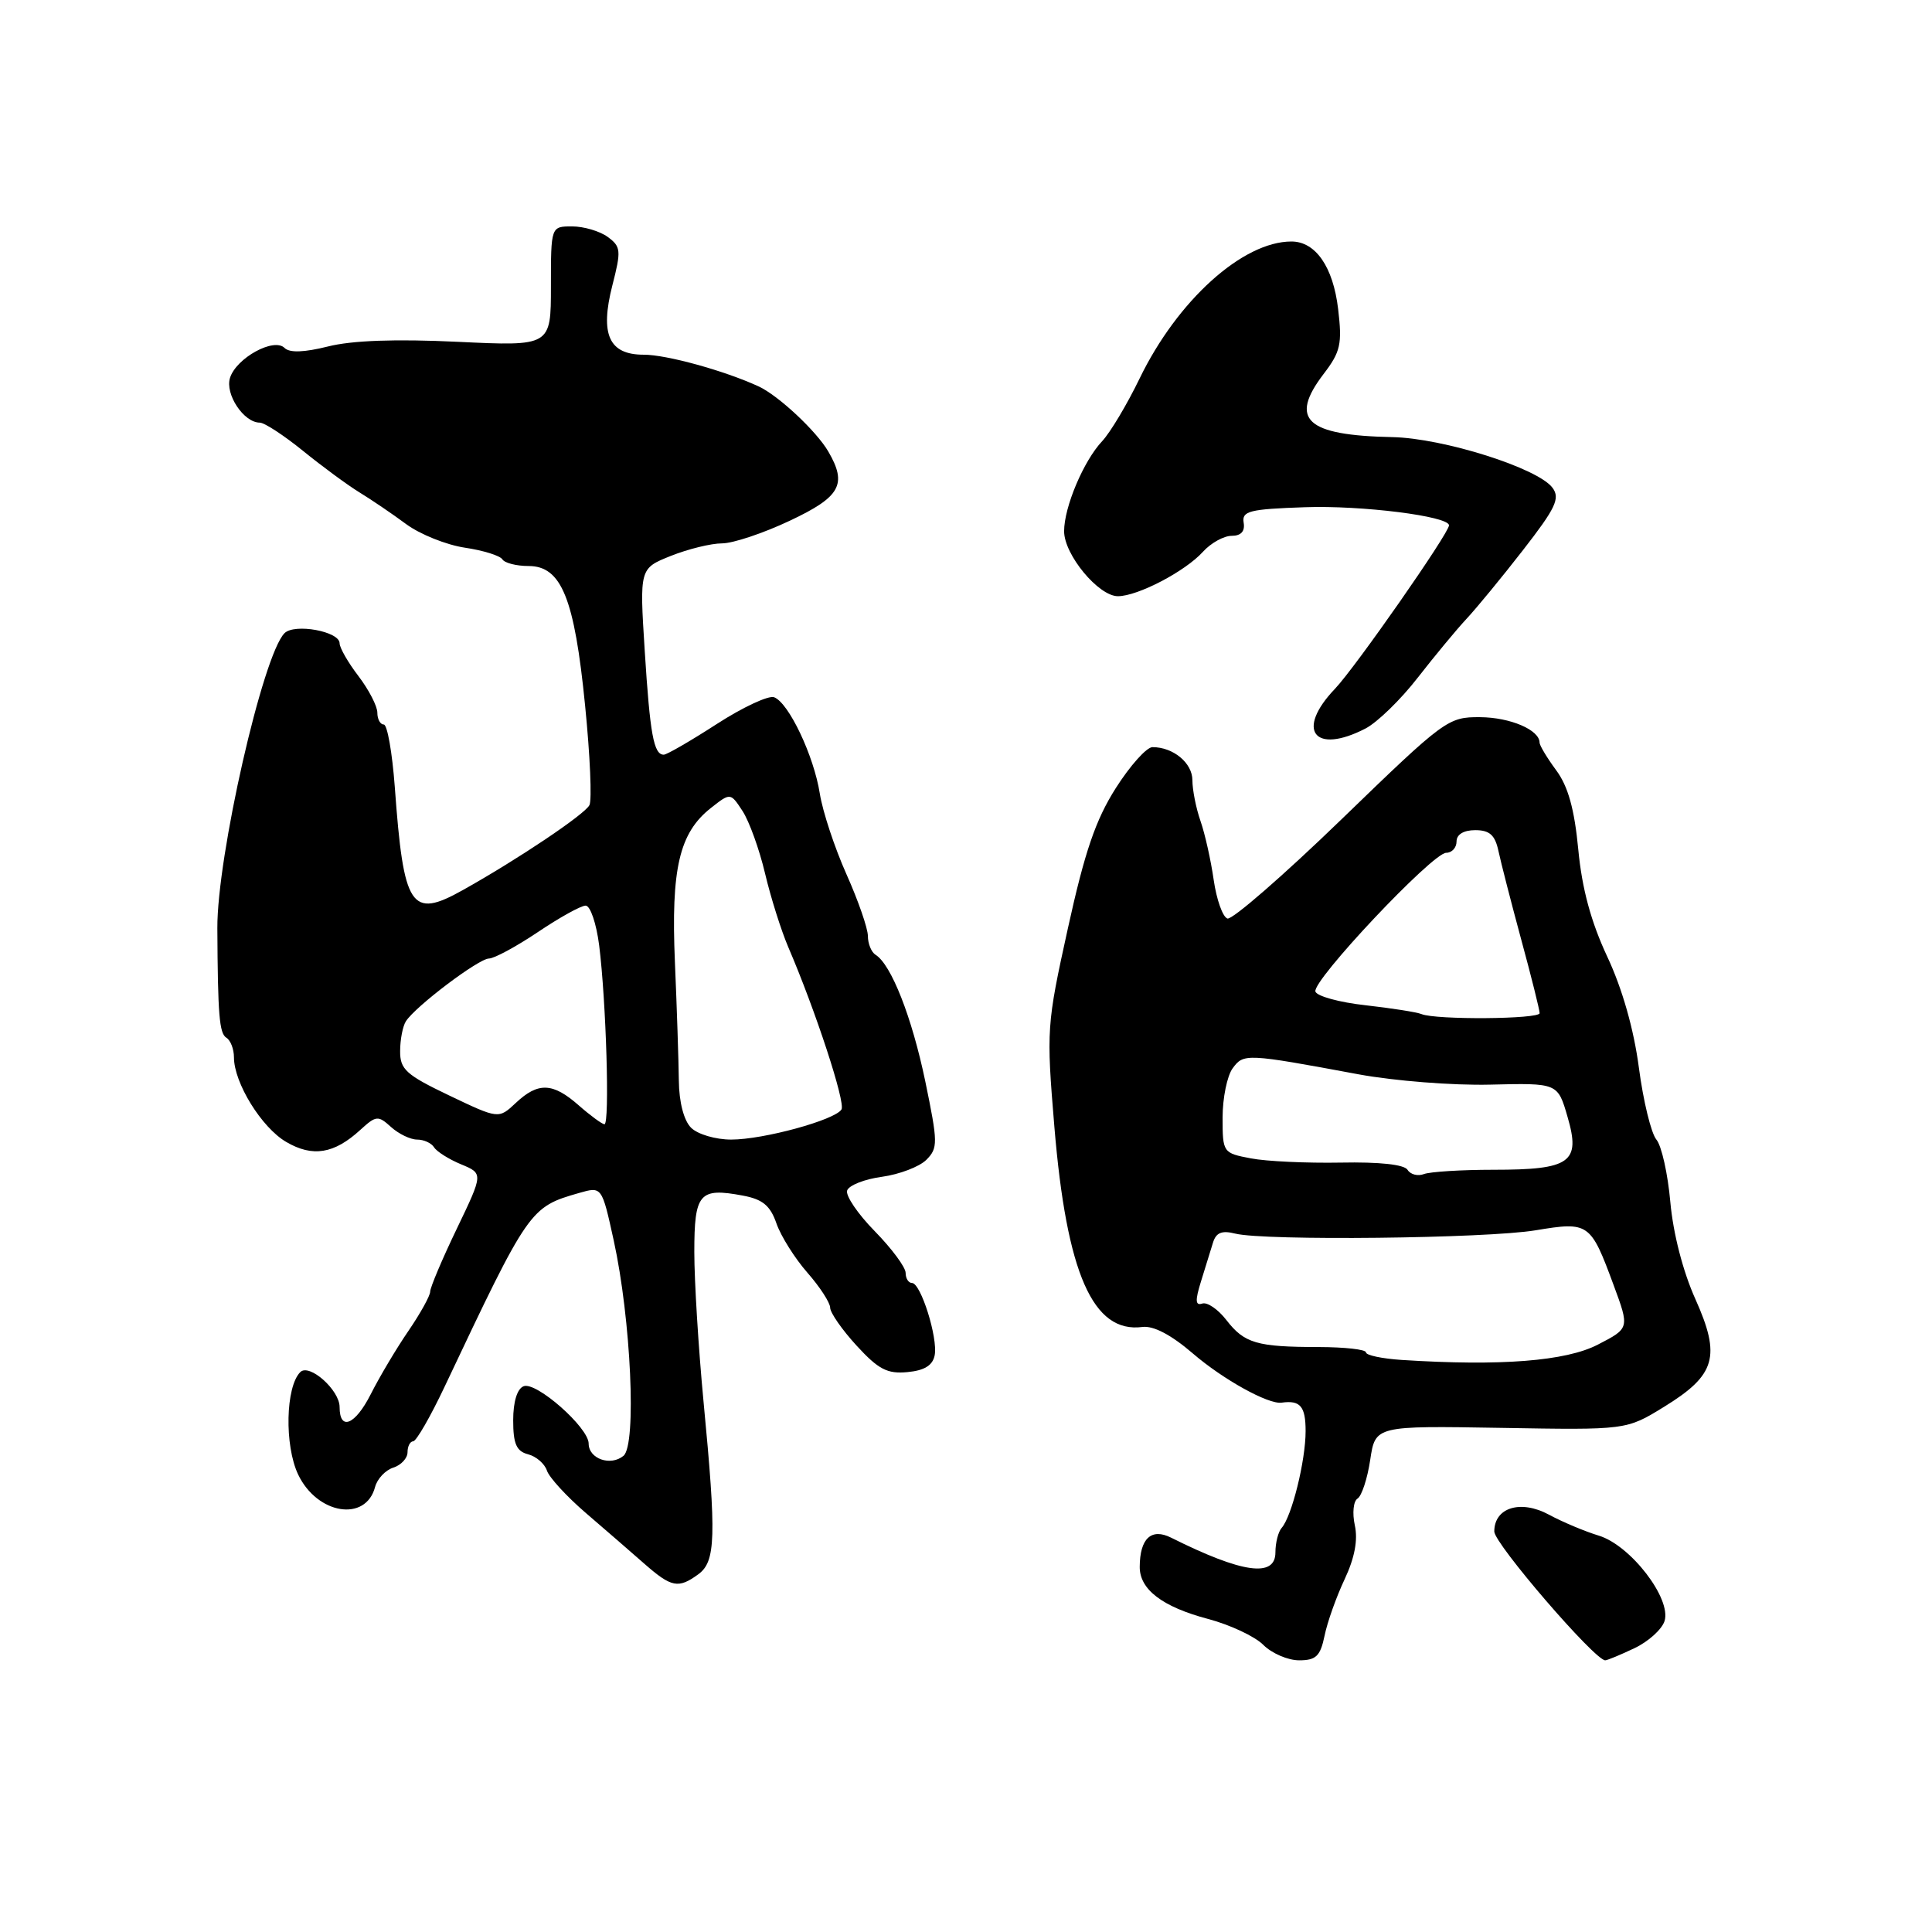 <?xml version="1.0" encoding="UTF-8" standalone="no"?>
<!DOCTYPE svg PUBLIC "-//W3C//DTD SVG 1.1//EN" "http://www.w3.org/Graphics/SVG/1.1/DTD/svg11.dtd" >
<svg xmlns="http://www.w3.org/2000/svg" xmlns:xlink="http://www.w3.org/1999/xlink" version="1.1" viewBox="0 0 256 256">
 <g >
 <path fill="currentColor"
d=" M 175.51 216.75 C 175.87 214.96 177.07 211.59 178.17 209.26 C 179.50 206.43 179.95 204.06 179.52 202.11 C 179.17 200.50 179.33 198.91 179.88 198.57 C 180.43 198.23 181.19 195.92 181.56 193.44 C 182.24 188.92 182.24 188.92 198.87 189.20 C 215.50 189.49 215.50 189.49 220.50 186.41 C 227.35 182.20 228.06 179.75 224.64 172.12 C 223.00 168.48 221.70 163.42 221.33 159.30 C 221.00 155.56 220.17 151.82 219.48 151.00 C 218.79 150.18 217.74 145.89 217.16 141.47 C 216.49 136.38 214.96 131.00 212.97 126.76 C 210.81 122.14 209.62 117.74 209.13 112.56 C 208.62 107.20 207.78 104.19 206.20 102.06 C 204.99 100.42 204.00 98.77 204.00 98.40 C 204.00 96.72 200.13 95.06 196.13 95.03 C 191.87 95.00 191.44 95.32 177.77 108.55 C 170.07 116.00 163.26 121.92 162.64 121.71 C 162.01 121.50 161.20 119.20 160.82 116.59 C 160.45 113.99 159.66 110.47 159.07 108.78 C 158.48 107.09 158.00 104.66 158.00 103.39 C 158.00 101.10 155.47 99.00 152.71 99.00 C 151.93 99.00 149.74 101.45 147.84 104.44 C 145.17 108.65 143.73 112.87 141.50 123.01 C 138.68 135.81 138.64 136.44 139.71 149.31 C 141.33 168.74 144.82 176.69 151.37 175.83 C 152.84 175.64 155.19 176.87 158.07 179.35 C 162.07 182.79 168.06 186.11 169.82 185.86 C 172.30 185.51 173.00 186.35 173.00 189.63 C 173.00 193.55 171.18 200.91 169.83 202.45 C 169.37 202.97 169.00 204.43 169.00 205.70 C 169.00 209.08 164.60 208.46 155.18 203.75 C 152.56 202.44 151.04 203.84 151.02 207.60 C 150.99 210.61 154.03 212.92 160.08 214.52 C 162.98 215.29 166.28 216.83 167.40 217.96 C 168.52 219.08 170.66 220.00 172.14 220.00 C 174.38 220.00 174.95 219.45 175.51 216.75 Z  M 216.56 218.40 C 218.41 217.53 220.21 215.90 220.56 214.80 C 221.50 211.83 216.06 204.76 211.85 203.48 C 210.01 202.92 207.03 201.67 205.24 200.70 C 201.50 198.68 198.00 199.75 198.00 202.93 C 198.00 204.54 211.31 220.00 212.70 220.00 C 212.97 220.00 214.71 219.28 216.56 218.40 Z  M 92.53 208.60 C 94.84 206.91 94.94 203.66 93.22 185.70 C 92.55 178.65 92.00 169.75 92.00 165.91 C 92.00 158.11 92.66 157.34 98.42 158.42 C 101.06 158.91 102.07 159.75 102.89 162.13 C 103.48 163.81 105.32 166.74 106.98 168.63 C 108.64 170.52 110.00 172.62 110.00 173.28 C 110.01 173.95 111.59 176.22 113.51 178.31 C 116.40 181.46 117.58 182.07 120.25 181.81 C 122.50 181.60 123.59 180.92 123.85 179.58 C 124.29 177.26 122.01 170.00 120.84 170.00 C 120.38 170.00 120.00 169.40 120.00 168.66 C 120.00 167.92 118.16 165.44 115.92 163.15 C 113.67 160.86 112.02 158.43 112.25 157.75 C 112.48 157.06 114.56 156.24 116.87 155.93 C 119.18 155.61 121.82 154.60 122.74 153.69 C 124.30 152.12 124.29 151.44 122.60 143.26 C 120.83 134.77 118.09 127.79 116.01 126.51 C 115.46 126.16 115.00 125.05 115.00 124.03 C 115.00 123.02 113.72 119.33 112.16 115.84 C 110.60 112.35 109.01 107.55 108.63 105.16 C 107.84 100.14 104.52 93.14 102.58 92.39 C 101.85 92.11 98.42 93.71 94.97 95.94 C 91.52 98.17 88.36 100.00 87.95 100.00 C 86.62 100.00 86.13 97.29 85.43 86.23 C 84.74 75.32 84.74 75.32 88.89 73.66 C 91.17 72.75 94.23 72.00 95.67 72.00 C 97.12 72.00 101.16 70.65 104.65 69.00 C 111.38 65.83 112.29 64.18 109.75 59.82 C 108.17 57.11 103.12 52.39 100.50 51.19 C 95.95 49.10 88.29 46.99 85.29 47.00 C 80.69 47.00 79.48 44.32 81.14 37.82 C 82.33 33.19 82.28 32.68 80.52 31.39 C 79.48 30.63 77.35 30.00 75.81 30.00 C 73.00 30.00 73.00 30.00 73.00 37.94 C 73.00 45.88 73.00 45.88 60.61 45.29 C 52.41 44.90 46.61 45.11 43.46 45.91 C 40.29 46.70 38.37 46.77 37.70 46.10 C 36.30 44.70 31.32 47.43 30.48 50.06 C 29.79 52.23 32.30 56.00 34.42 56.00 C 35.04 56.00 37.62 57.69 40.16 59.75 C 42.70 61.81 46.07 64.29 47.64 65.25 C 49.21 66.21 52.00 68.10 53.82 69.45 C 55.65 70.80 59.14 72.20 61.59 72.57 C 64.03 72.93 66.27 73.63 66.57 74.12 C 66.87 74.60 68.43 75.00 70.03 75.00 C 74.39 75.00 76.12 79.25 77.53 93.50 C 78.19 100.10 78.45 106.04 78.10 106.69 C 77.46 107.93 68.59 113.88 61.33 117.94 C 54.44 121.80 53.48 120.33 52.31 104.25 C 51.97 99.71 51.32 96.00 50.85 96.00 C 50.38 96.00 50.00 95.29 50.00 94.43 C 50.00 93.57 48.87 91.39 47.50 89.59 C 46.12 87.79 45.00 85.83 45.00 85.24 C 45.00 83.66 39.03 82.57 37.70 83.90 C 34.83 86.77 28.75 113.50 28.80 123.00 C 28.86 134.47 29.06 136.92 29.99 137.50 C 30.55 137.84 31.00 139.01 31.00 140.10 C 31.00 143.48 34.66 149.41 37.92 151.31 C 41.42 153.36 44.27 152.90 47.74 149.72 C 49.84 147.80 50.10 147.78 51.82 149.34 C 52.83 150.25 54.38 151.00 55.27 151.00 C 56.16 151.00 57.17 151.46 57.52 152.03 C 57.87 152.59 59.48 153.61 61.10 154.28 C 64.04 155.50 64.04 155.50 60.52 162.83 C 58.58 166.86 57.00 170.61 57.00 171.15 C 57.00 171.69 55.71 174.02 54.14 176.32 C 52.56 178.62 50.29 182.43 49.10 184.79 C 47.05 188.82 45.00 189.65 45.00 186.44 C 45.00 184.18 40.98 180.62 39.79 181.81 C 37.84 183.76 37.68 191.52 39.50 195.37 C 42.02 200.67 48.47 201.72 49.70 197.03 C 49.99 195.95 51.07 194.80 52.11 194.47 C 53.15 194.14 54.00 193.22 54.00 192.43 C 54.00 191.64 54.34 190.99 54.75 190.98 C 55.16 190.97 57.04 187.71 58.92 183.73 C 70.10 160.09 70.20 159.95 76.75 158.07 C 79.75 157.21 79.75 157.21 81.32 164.36 C 83.61 174.81 84.37 191.45 82.62 192.90 C 80.91 194.32 78.00 193.30 78.00 191.28 C 78.00 189.16 71.06 183.04 69.39 183.68 C 68.53 184.01 68.00 185.72 68.00 188.20 C 68.00 191.32 68.43 192.30 69.97 192.70 C 71.05 192.98 72.17 193.95 72.47 194.86 C 72.76 195.76 75.09 198.30 77.65 200.50 C 80.21 202.70 83.70 205.72 85.40 207.22 C 88.97 210.35 89.89 210.53 92.53 208.60 Z  M 180.94 96.53 C 182.50 95.72 185.62 92.69 187.87 89.78 C 190.13 86.88 193.03 83.38 194.32 82.00 C 195.61 80.62 198.98 76.53 201.80 72.90 C 206.13 67.33 206.75 66.04 205.72 64.64 C 203.81 62.03 191.24 58.06 184.50 57.92 C 173.06 57.69 170.78 55.60 175.38 49.56 C 177.63 46.62 177.86 45.59 177.31 40.95 C 176.65 35.36 174.32 32.00 171.12 32.00 C 164.67 32.00 156.01 39.81 151.00 50.16 C 149.34 53.59 147.11 57.32 146.04 58.46 C 143.58 61.07 141.00 67.19 141.00 70.39 C 141.00 73.50 145.56 79.00 148.13 79.00 C 150.75 79.00 157.05 75.71 159.40 73.11 C 160.45 71.95 162.16 71.00 163.20 71.00 C 164.44 71.00 164.99 70.40 164.79 69.25 C 164.54 67.72 165.54 67.46 172.89 67.21 C 180.41 66.94 192.00 68.40 192.00 69.61 C 192.00 70.65 179.58 88.45 176.89 91.27 C 171.63 96.77 174.15 100.04 180.94 96.53 Z  M 185.75 180.20 C 183.14 180.03 181.00 179.58 181.00 179.20 C 181.00 178.81 178.19 178.50 174.75 178.49 C 166.53 178.48 164.89 178.00 162.50 174.91 C 161.40 173.49 159.96 172.50 159.30 172.73 C 158.39 173.03 158.35 172.33 159.13 169.82 C 159.70 167.99 160.41 165.68 160.72 164.68 C 161.13 163.32 161.89 163.01 163.68 163.46 C 167.56 164.43 196.94 164.11 203.48 163.02 C 210.52 161.85 210.76 162.02 213.80 170.25 C 215.93 176.00 215.93 176.00 211.72 178.17 C 207.48 180.36 198.85 181.04 185.75 180.20 Z  M 186.51 155.01 C 186.07 154.30 182.78 153.95 177.66 154.05 C 173.17 154.13 167.81 153.89 165.75 153.49 C 162.05 152.79 162.00 152.72 162.00 148.08 C 162.00 145.50 162.60 142.56 163.33 141.56 C 164.79 139.57 165.09 139.58 180.00 142.35 C 184.68 143.22 192.53 143.84 197.45 143.72 C 206.41 143.50 206.41 143.50 207.71 148.00 C 209.47 154.03 208.11 155.00 197.89 155.00 C 193.64 155.00 189.50 155.26 188.68 155.57 C 187.87 155.88 186.89 155.63 186.51 155.01 Z  M 188.35 134.37 C 187.72 134.11 184.38 133.59 180.93 133.20 C 177.48 132.82 174.50 132.00 174.30 131.39 C 173.82 129.97 189.82 113.00 191.63 113.00 C 192.38 113.00 193.00 112.33 193.00 111.50 C 193.00 110.57 193.94 110.00 195.48 110.00 C 197.38 110.00 198.10 110.65 198.55 112.75 C 198.87 114.26 200.23 119.55 201.57 124.50 C 202.92 129.45 204.01 133.84 204.01 134.25 C 204.00 135.05 190.27 135.16 188.35 134.37 Z  M 91.57 149.43 C 90.61 148.47 89.98 146.04 89.95 143.18 C 89.92 140.61 89.69 133.55 89.43 127.50 C 88.90 115.10 90.01 110.35 94.20 107.06 C 96.79 105.02 96.79 105.02 98.40 107.48 C 99.28 108.84 100.62 112.55 101.37 115.72 C 102.12 118.90 103.51 123.30 104.45 125.50 C 108.05 133.87 112.06 146.10 111.50 147.01 C 110.63 148.41 101.17 151.00 96.89 151.00 C 94.82 151.00 92.44 150.30 91.57 149.43 Z  M 76.69 146.47 C 73.25 143.44 71.31 143.36 68.35 146.14 C 66.07 148.28 66.07 148.28 59.53 145.16 C 53.80 142.42 53.00 141.70 53.02 139.27 C 53.02 137.75 53.37 135.97 53.78 135.33 C 55.03 133.36 63.42 127.02 64.79 127.01 C 65.50 127.00 68.42 125.42 71.28 123.50 C 74.13 121.58 76.98 120.00 77.60 120.00 C 78.22 120.00 79.02 122.36 79.39 125.25 C 80.32 132.62 80.81 149.01 80.09 148.97 C 79.77 148.95 78.24 147.83 76.69 146.47 Z "/>
</g>
</svg>